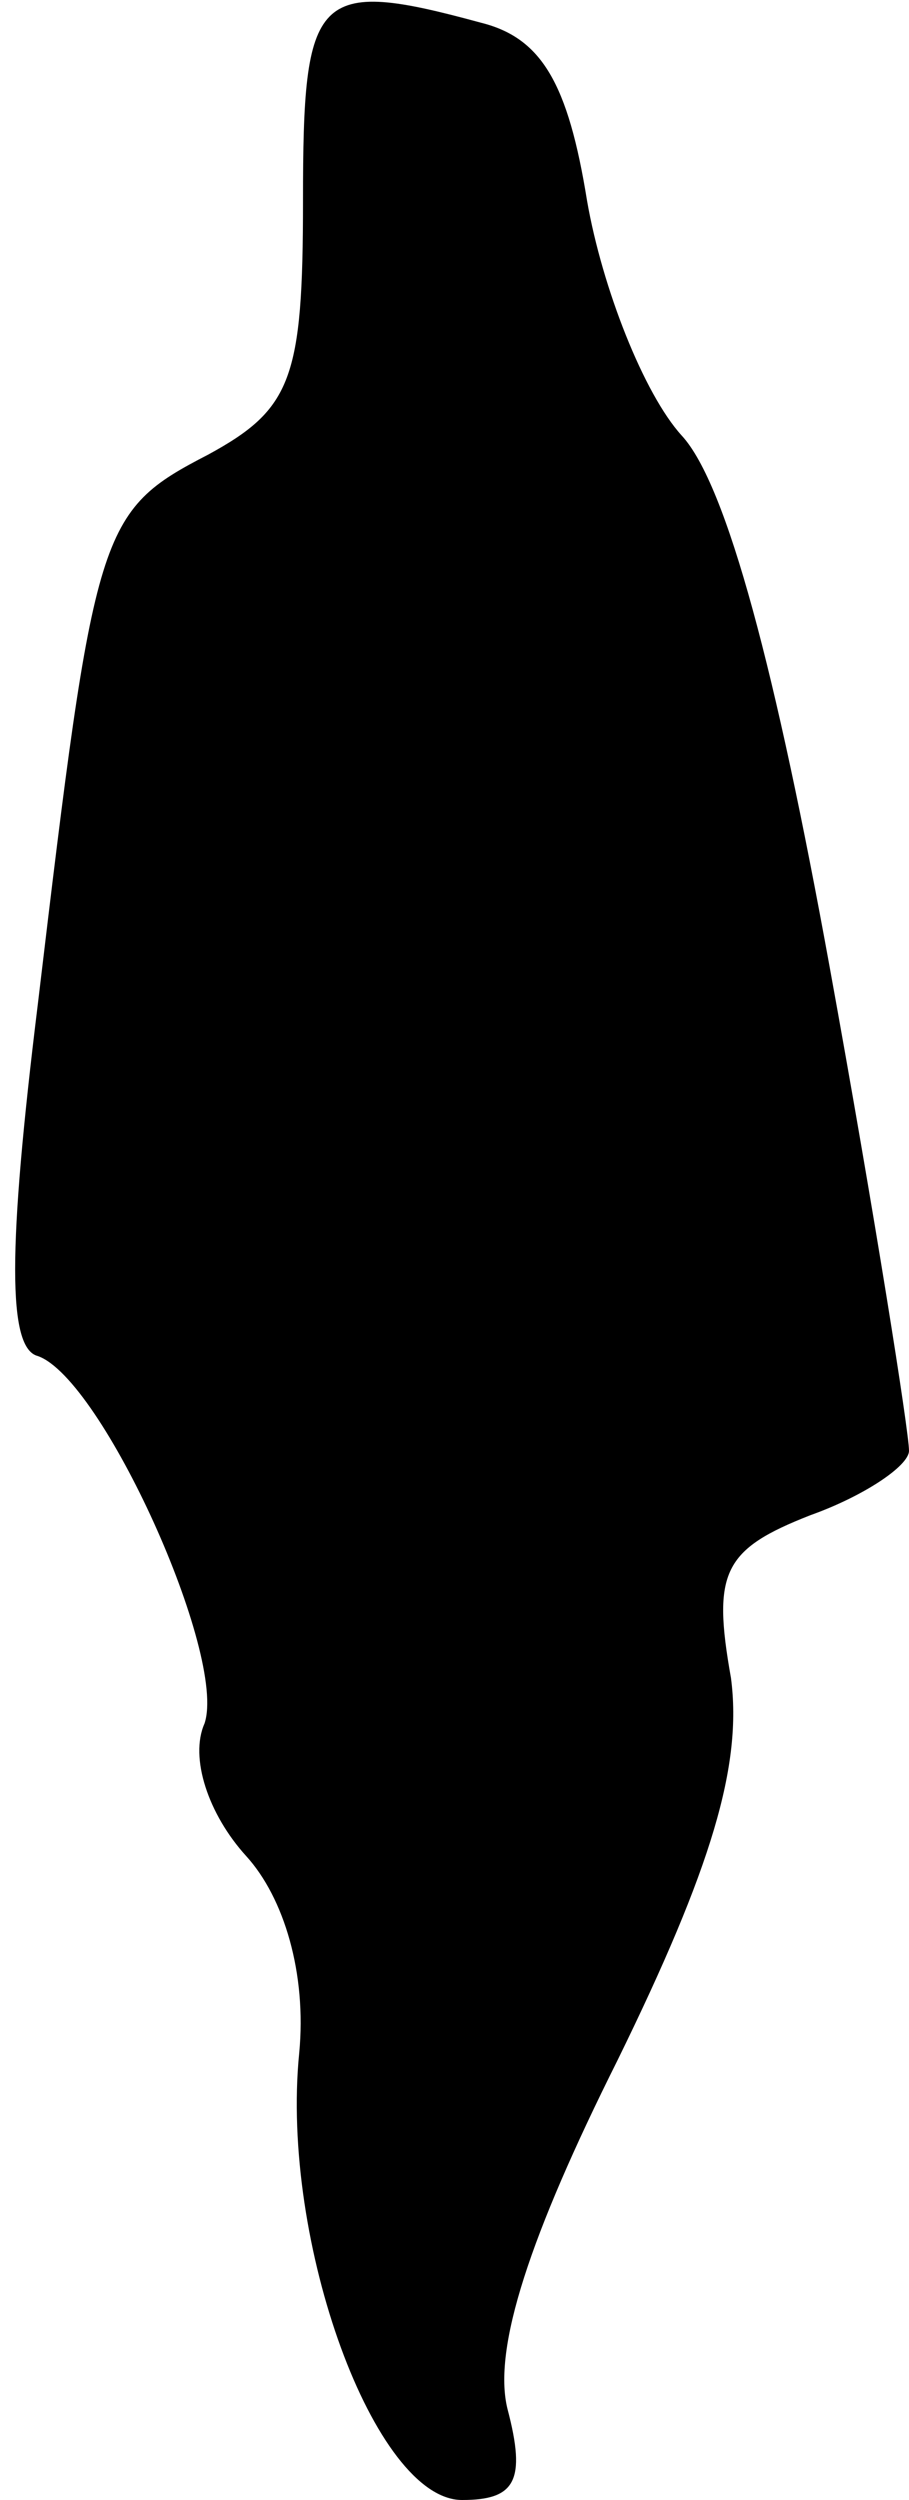 <?xml version="1.0" standalone="no"?>
<!DOCTYPE svg PUBLIC "-//W3C//DTD SVG 20010904//EN"
 "http://www.w3.org/TR/2001/REC-SVG-20010904/DTD/svg10.dtd">
<svg version="1.0" xmlns="http://www.w3.org/2000/svg"
 width="24pt" height="66pt" viewBox="0 0 24 66"
 preserveAspectRatio="xMidYMid meet">
<g transform="translate(0,66) scale(0.1,-0.1)"
fill="#000000" stroke="none">
<path fill="#000000" stroke="none" d="M80 607 c0 -47 -3 -55 -25 -67 -29 -15
-30 -19 -45 -145 -8 -65 -8 -91 0 -93 17 -6 50 -79 44 -97 -4 -9 1 -24 11 -35
10 -11 16 -31 14 -52 -5 -50 20 -118 43 -118 14 0 17 5 12 24 -4 16 6 46 29
92 25 51 33 78 30 101 -5 28 -2 34 21 43 14 5 26 13 26 17 0 5 -9 62 -21 128
-14 77 -27 127 -39 140 -10 11 -21 39 -25 62 -5 31 -12 43 -28 47 -44 12 -47
8 -47 -47z"/>
</g>
</svg>
